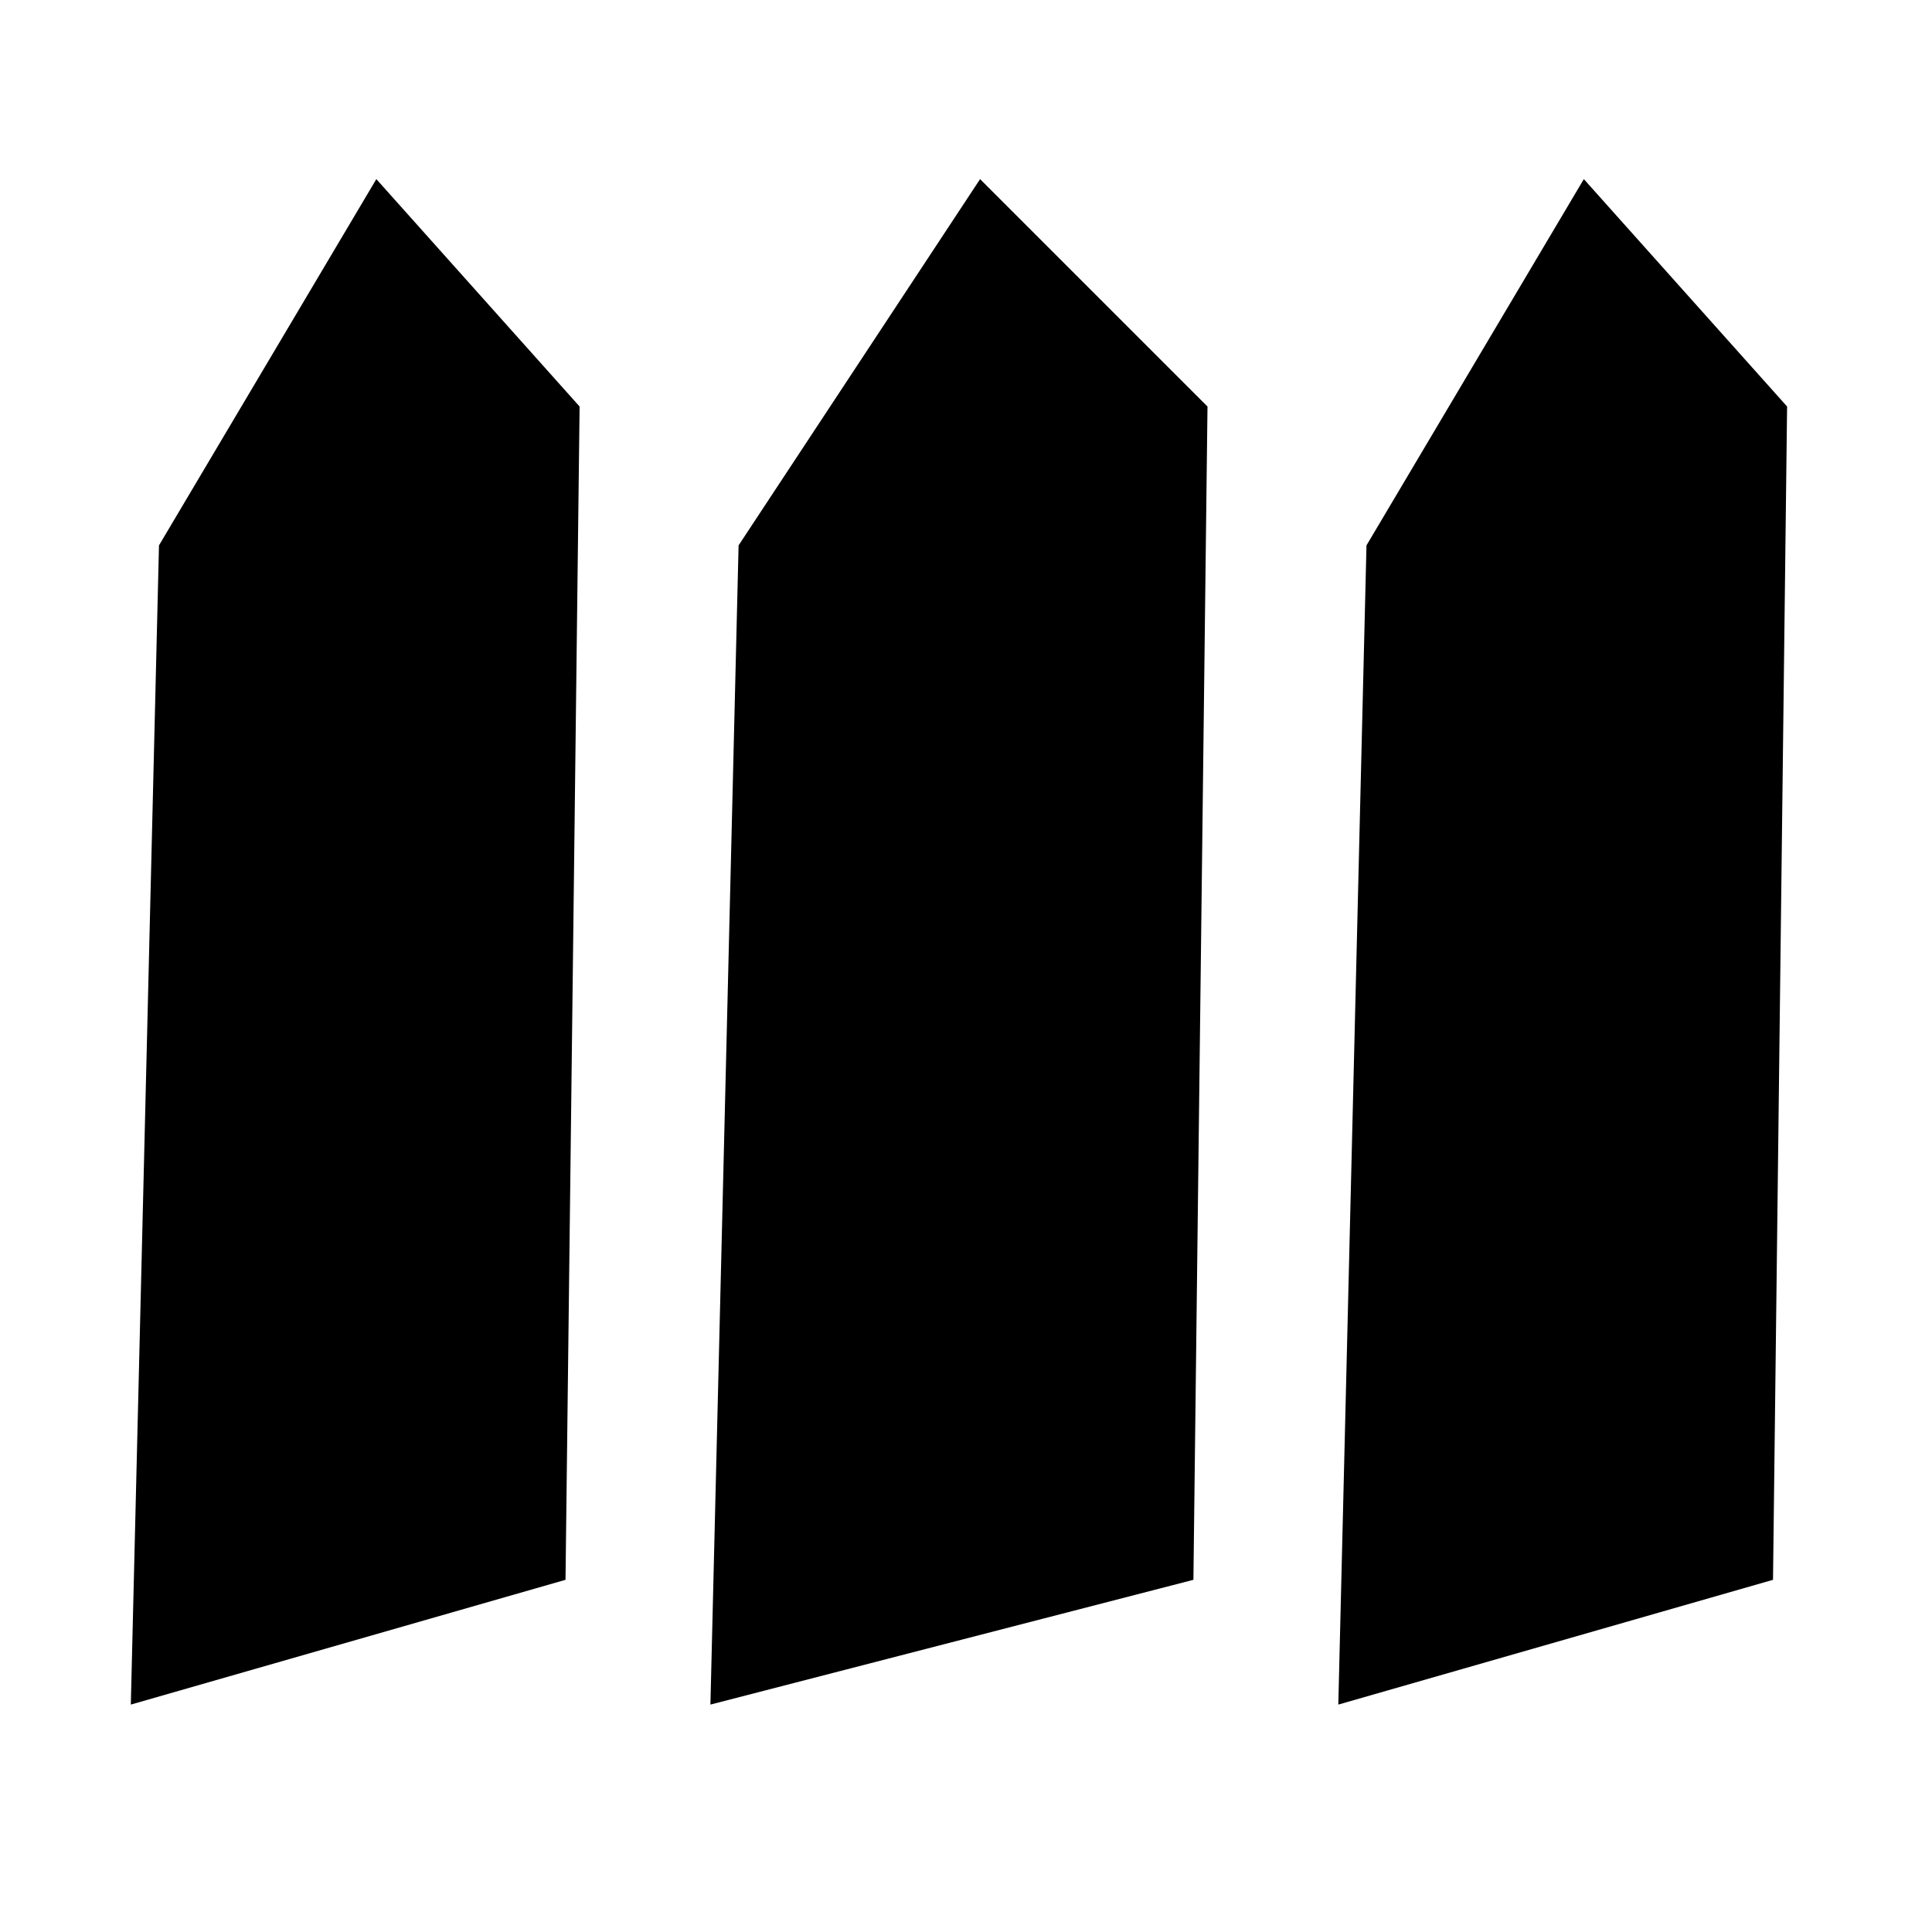 <svg xmlns="http://www.w3.org/2000/svg" height="20" viewBox="0 -960 960 960" width="20"><path d="m65-113 14-576 108-182 101 113-7 583-216 62Zm288 0 14-576 120-182 113 113-7 583-240 62Zm312 0 14-576 108-182 101 113-7 583-216 62Z"/></svg>